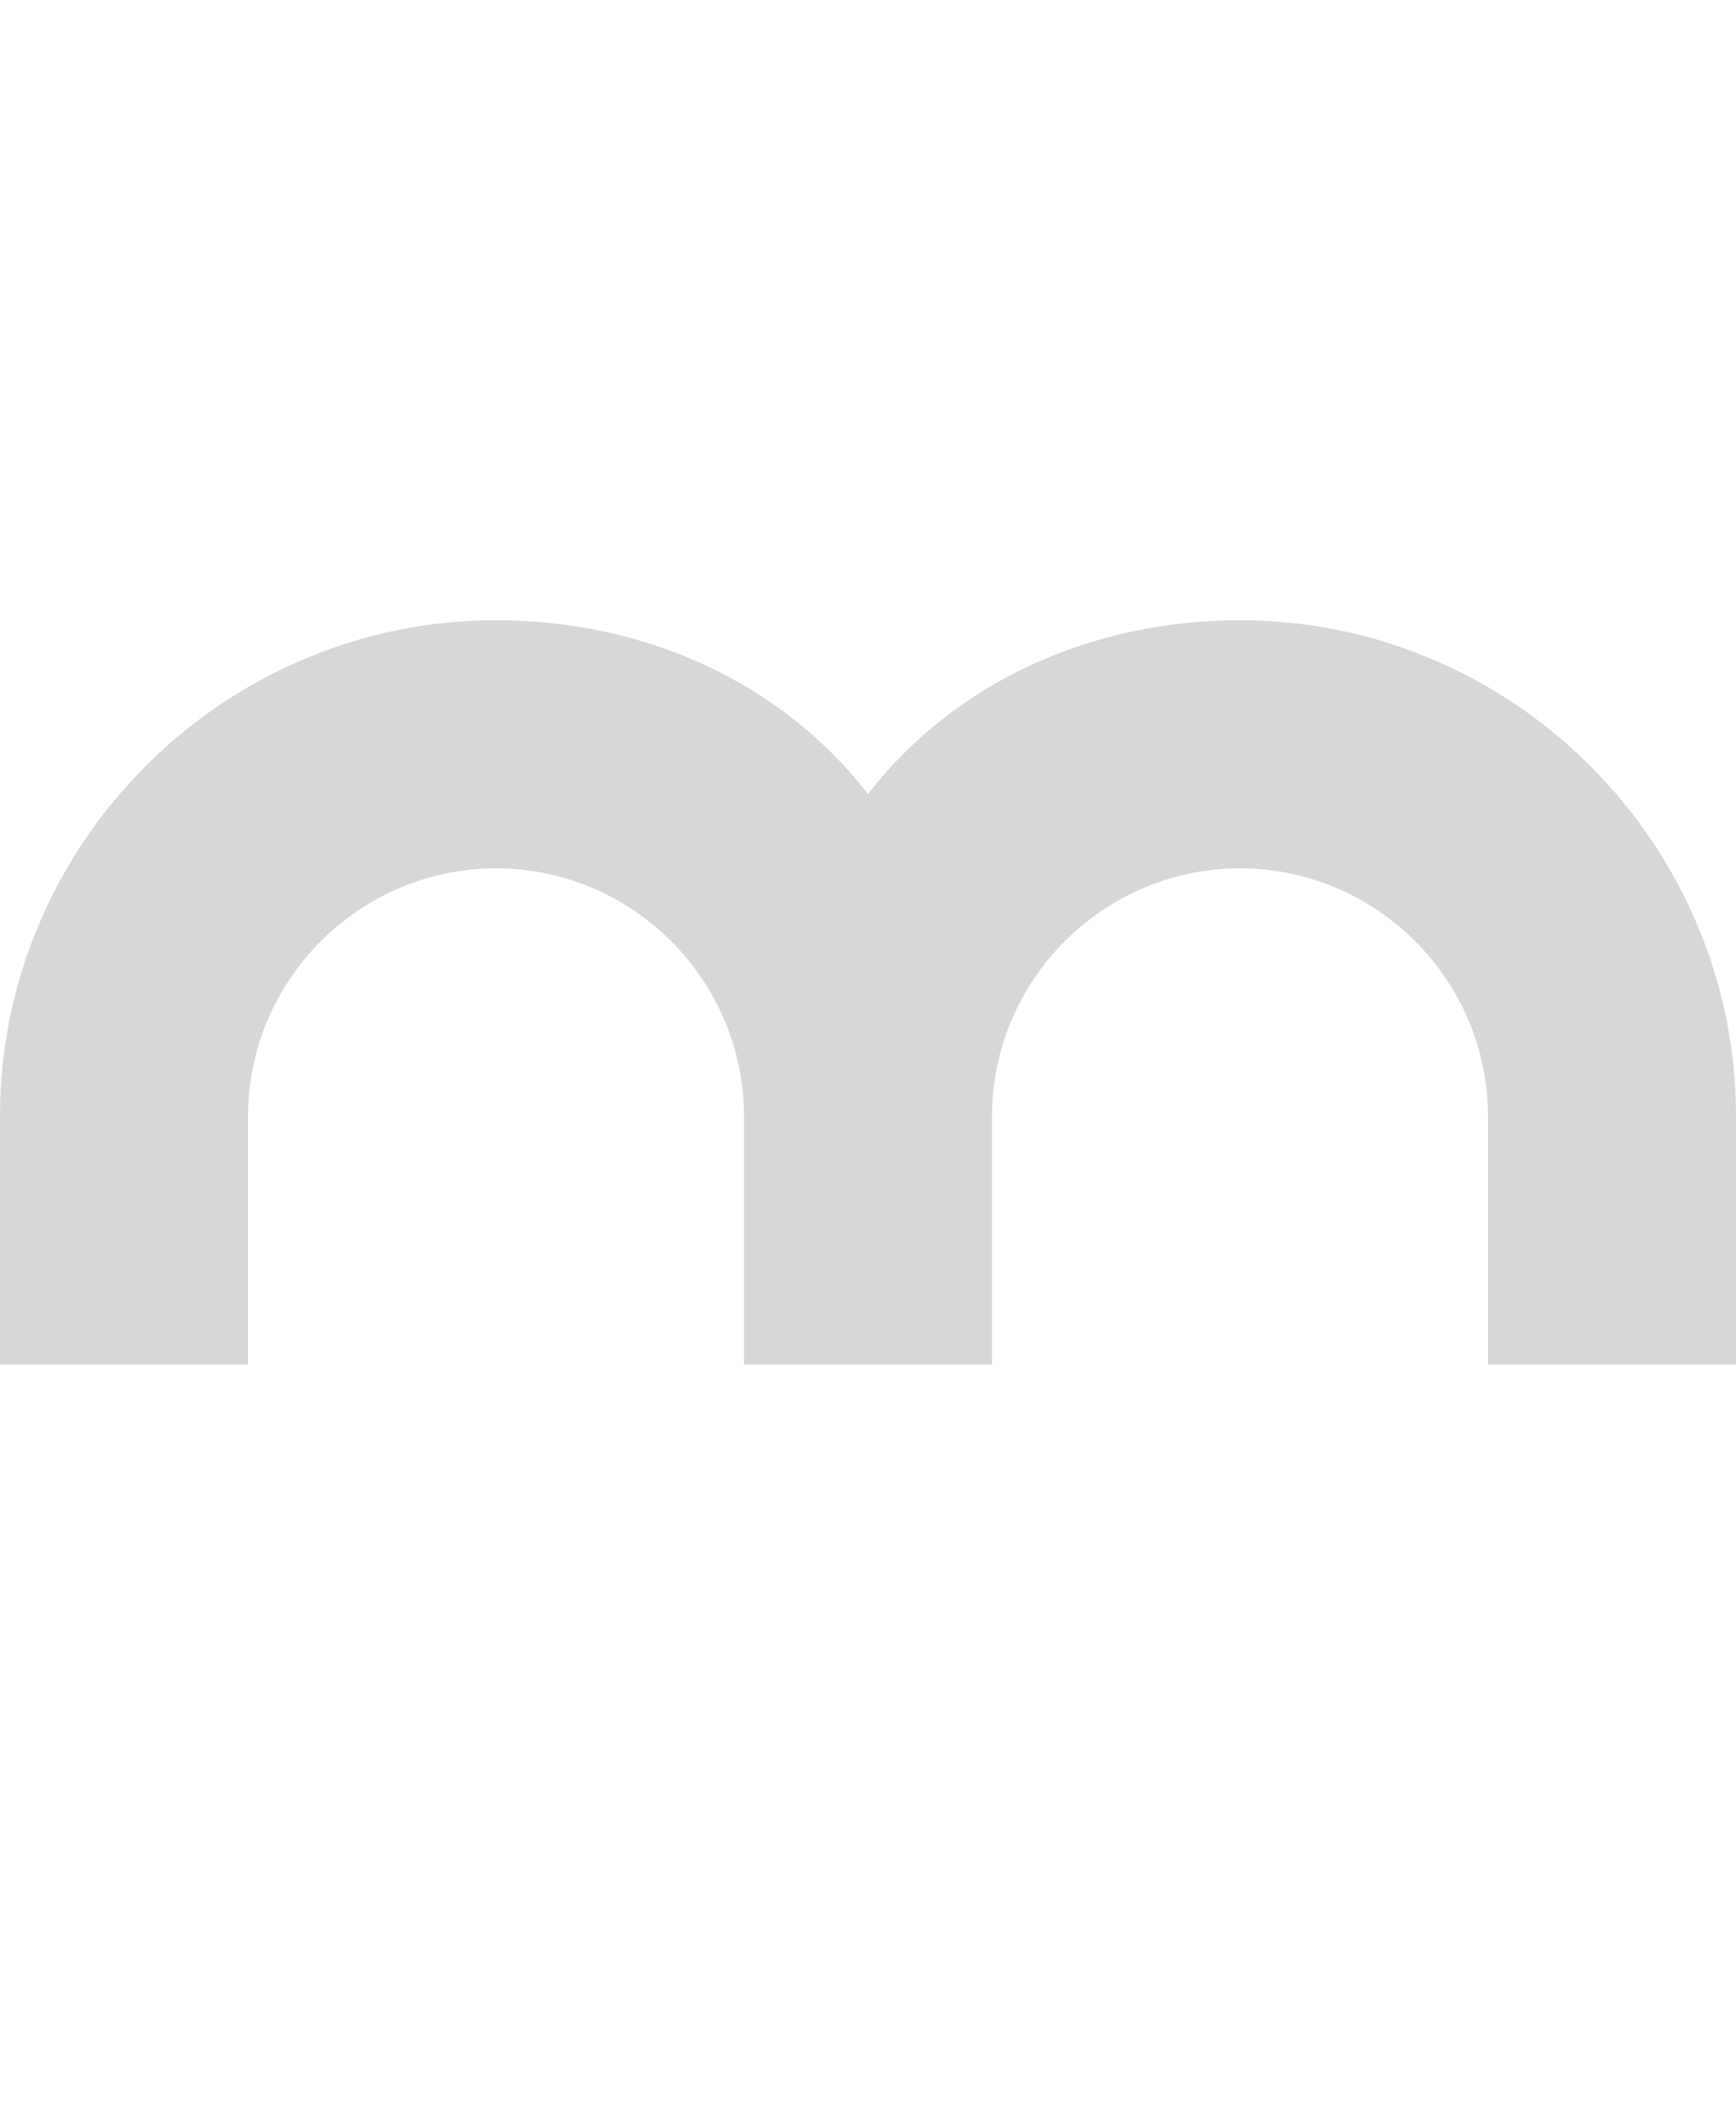 <svg xmlns="http://www.w3.org/2000/svg" x="0" y="0" viewBox="0 0 14 17">
  <style type="text/css">
    .st0{fill:#D7D7D7;}
  </style>
  <path class="st0" d="M10,5C8.8,5,7.7,5.5,7,6.4C6.3,5.5,5.2,5,4,5C1.8,5,0,6.8,0,9v2h2V9c0-1.1,0.9-2,2-2s2,0.9,2,2v2h2V9 c0-1.1,0.9-2,2-2s2,0.9,2,2v2h2V9C14,6.8,12.2,5,10,5z" id="icons"/>
</svg>
